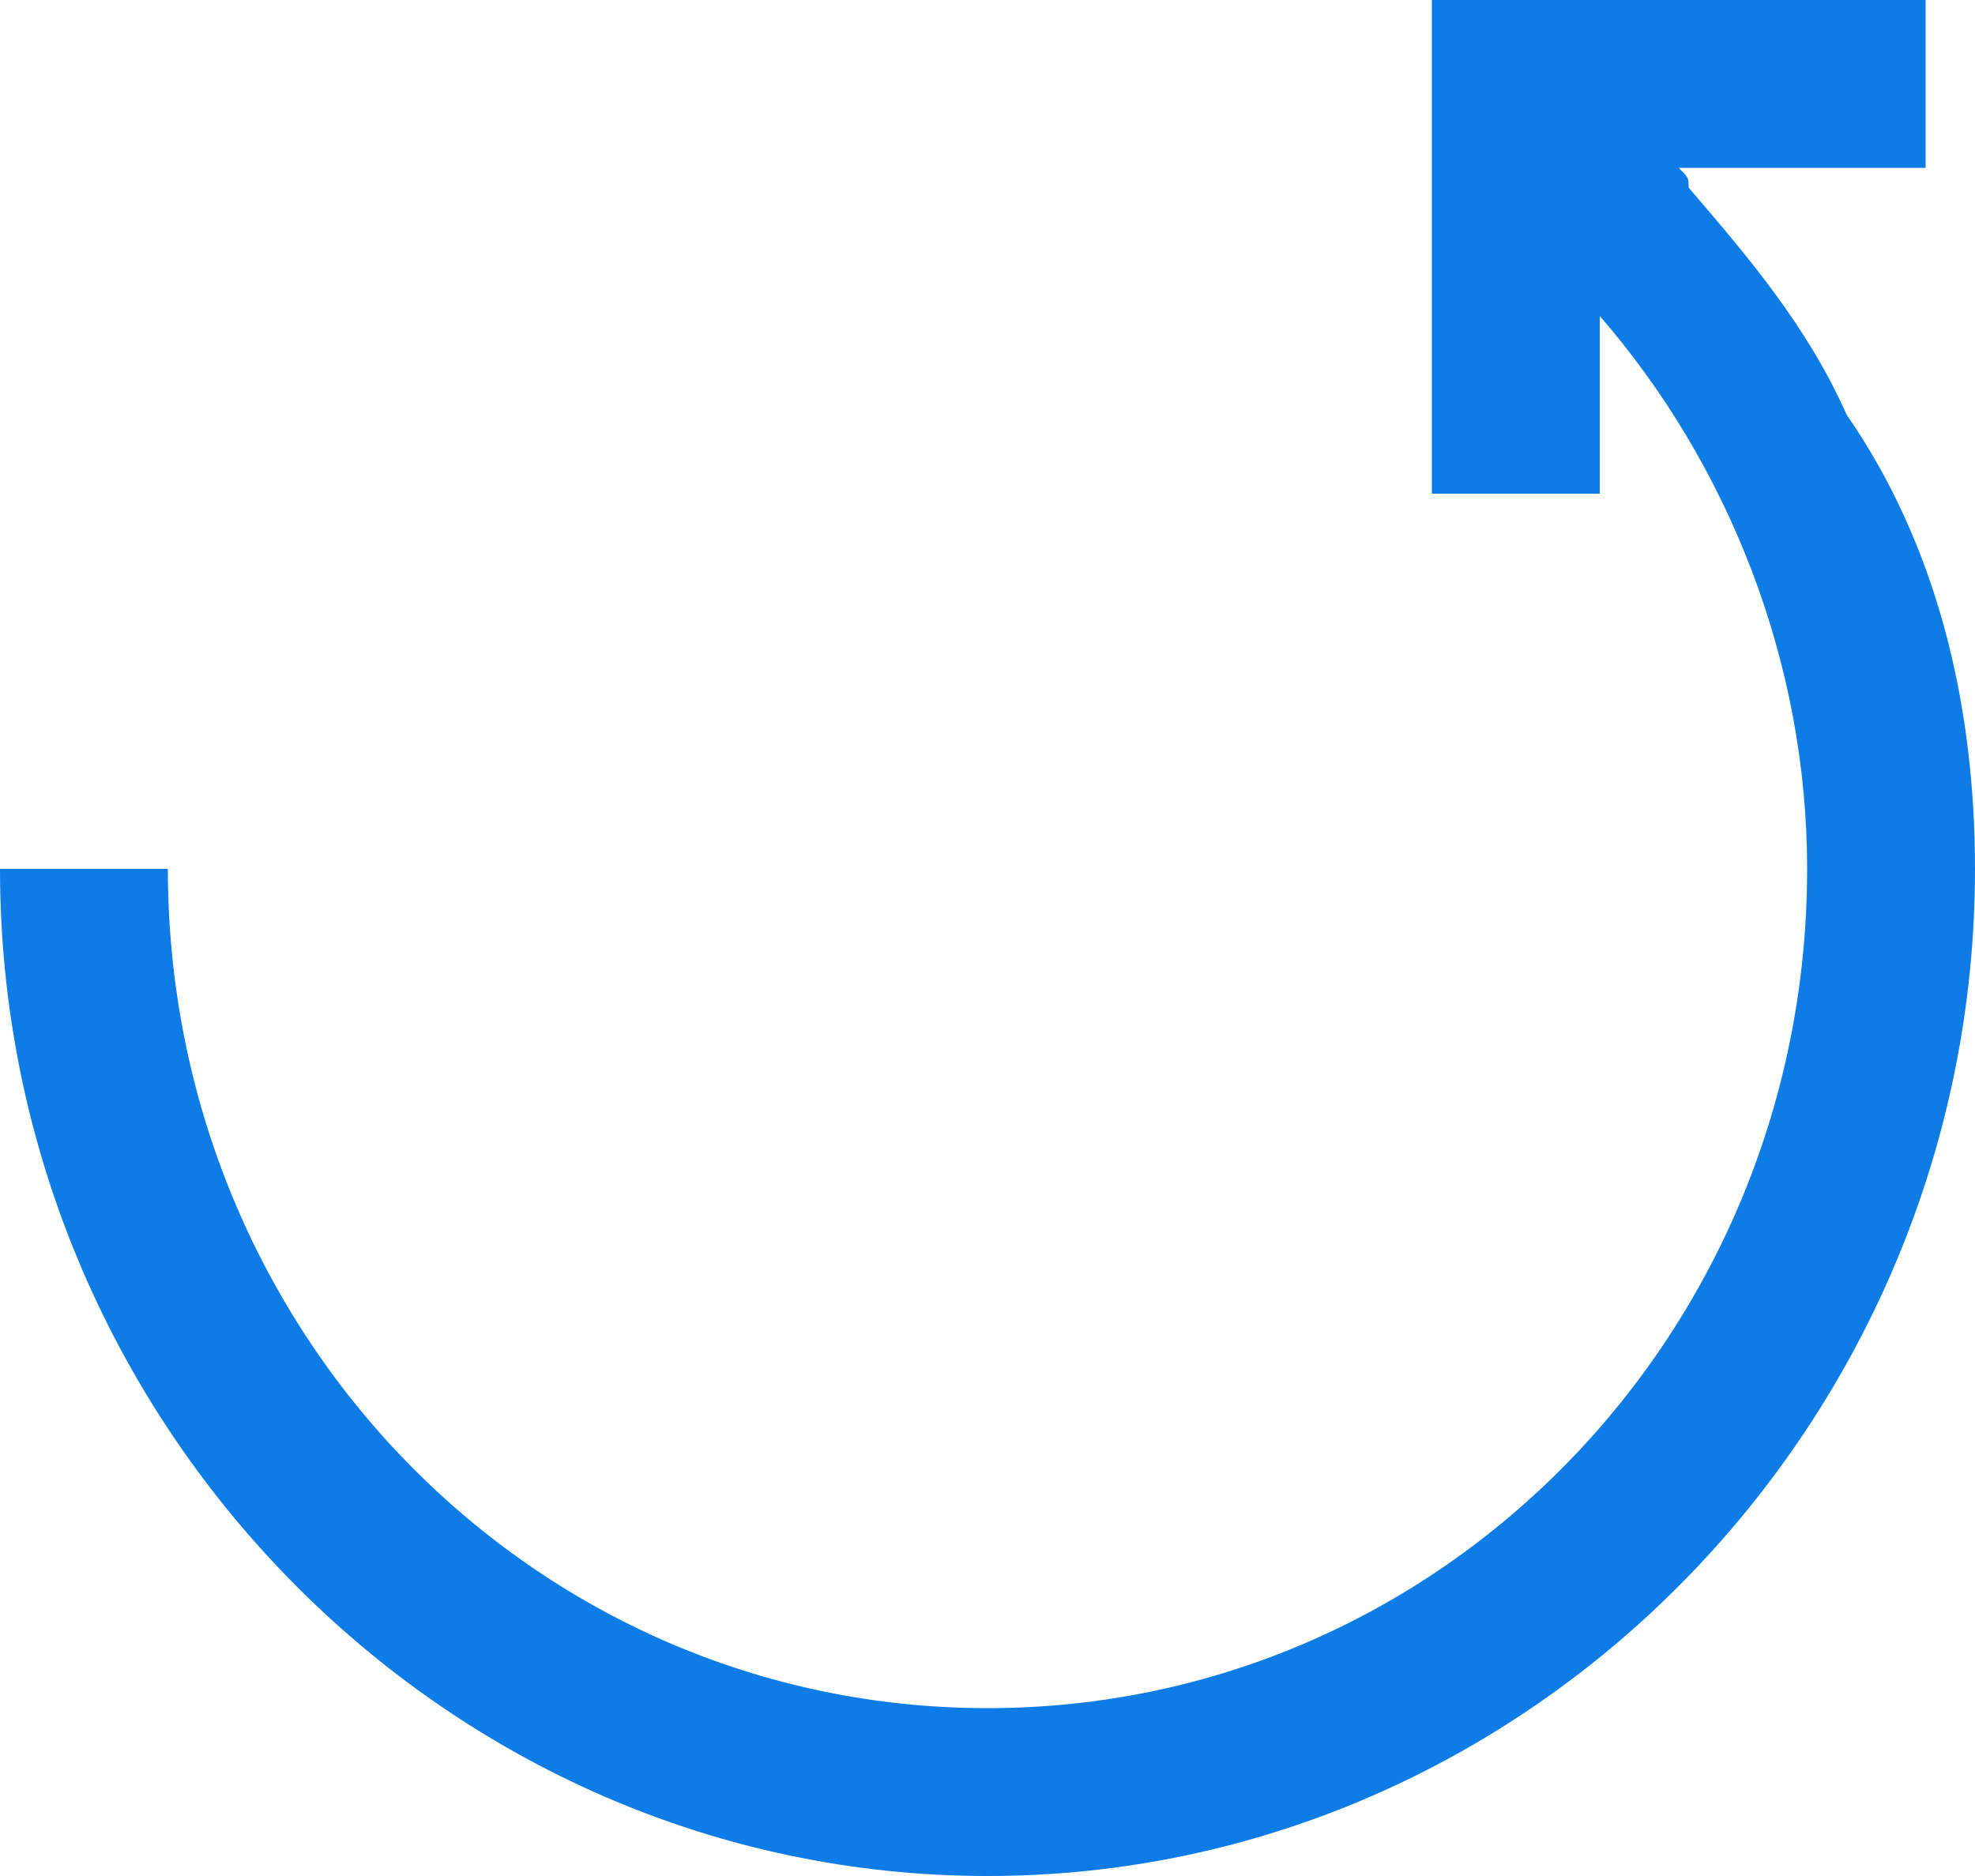 <svg xmlns="http://www.w3.org/2000/svg" width="20" height="19" viewBox="0 0 20 19" enable-background="new 0 0 20 19"><path d="m20 8.8c0 5.6-4.5 10.2-10 10.2-5.5 0-10-4.6-10-10.2h1.7c0 4.7 3.7 8.5 8.3 8.5 4.6 0 8.3-3.8 8.3-8.5 0-2.1-.8-4.1-2.1-5.6v1.8h-1.7v-5h5v1.7h-2.5c.1.1.1.1.1.2.6.7 1.2 1.4 1.6 2.3.9 1.3 1.3 2.9 1.3 4.6" fill="#0d7ce7"/></svg>